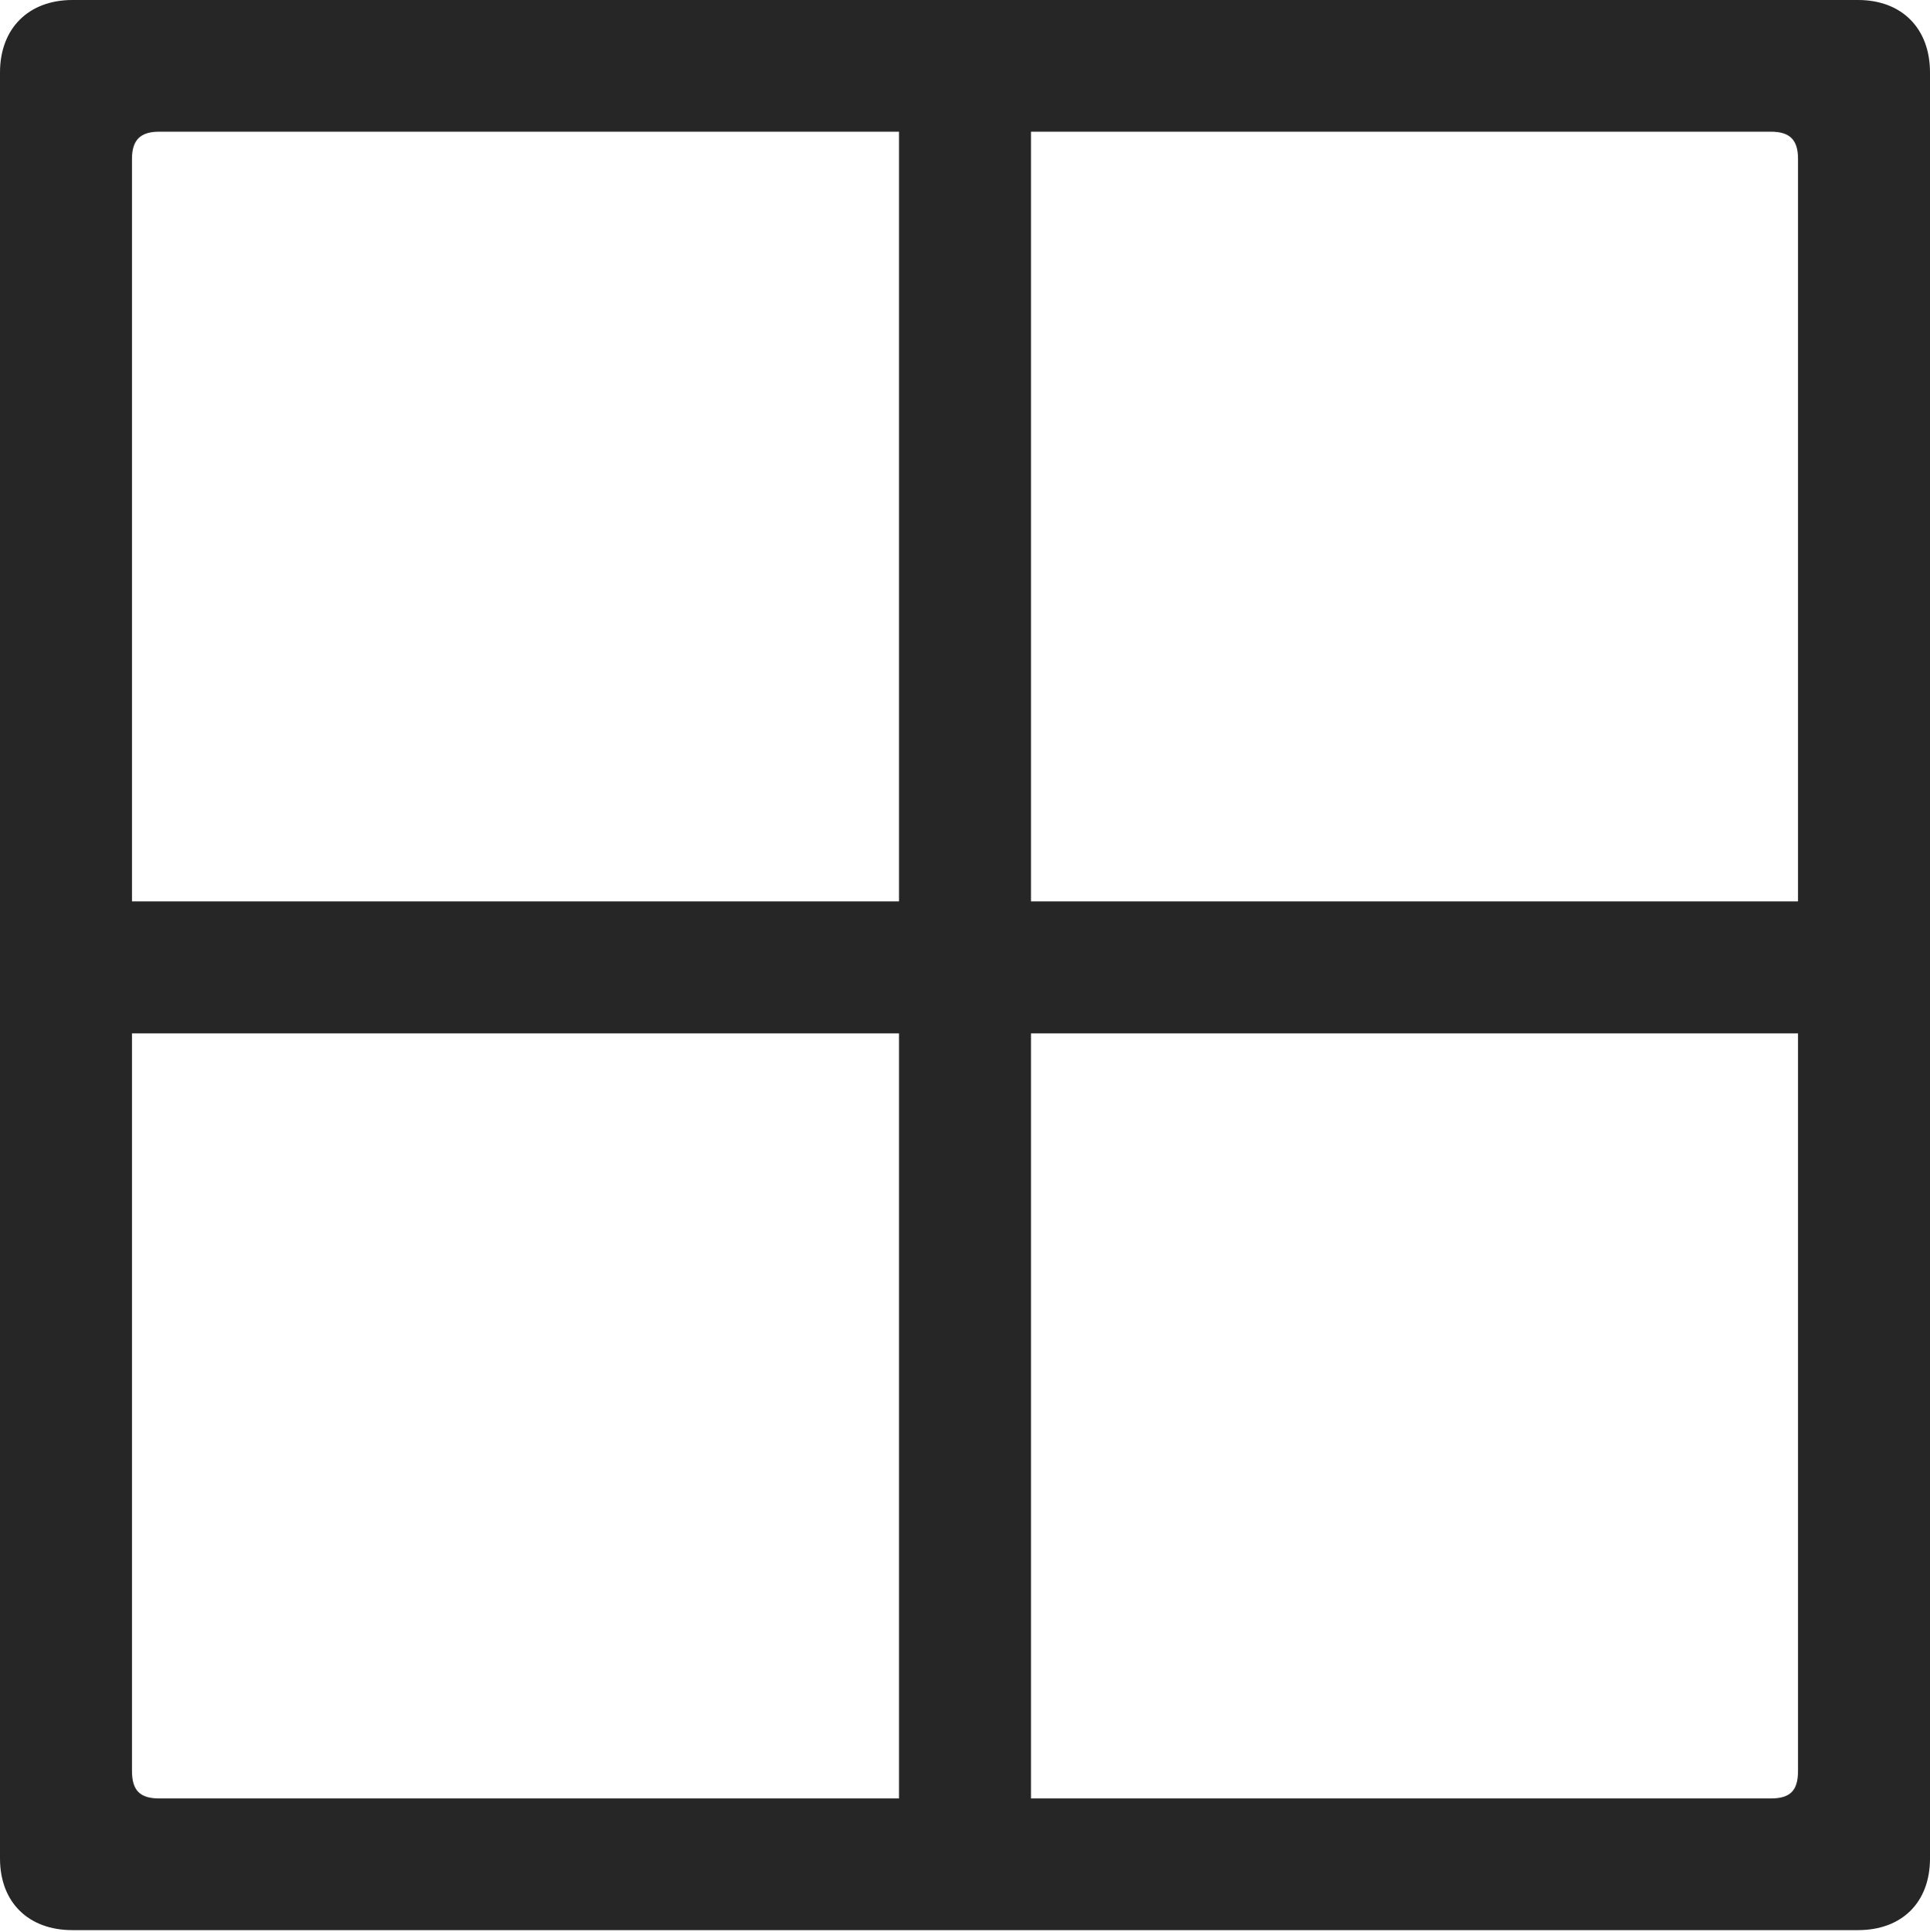 <?xml version="1.0" encoding="UTF-8"?>
<!--Generator: Apple Native CoreSVG 232.5-->
<!DOCTYPE svg
PUBLIC "-//W3C//DTD SVG 1.1//EN"
       "http://www.w3.org/Graphics/SVG/1.1/DTD/svg11.dtd">
<svg version="1.1" xmlns="http://www.w3.org/2000/svg" xmlns:xlink="http://www.w3.org/1999/xlink" width="88.409" height="88.477">
 <g>
  <rect height="88.477" opacity="0" width="88.409" x="0" y="0"/>
  <path d="M3.167 47.325L41.182 47.325L41.182 85.34L47.227 85.34L47.227 47.325L85.243 47.325L85.243 41.28L47.227 41.28L47.227 3.264L41.182 3.264L41.182 41.28L3.167 41.28ZM0 85.112C0 87.123 1.305 88.394 3.316 88.394L85.112 88.394C87.123 88.394 88.409 87.123 88.409 85.112L88.409 3.316C88.409 1.305 87.123 0 85.112 0L3.316 0C1.305 0 0 1.305 0 3.316ZM6.045 81.1L6.045 7.279C6.045 6.42 6.42 6.03 7.294 6.03L81.115 6.03C82.007 6.03 82.364 6.42 82.364 7.279L82.364 81.1C82.364 82.007 82.007 82.364 81.115 82.364L7.294 82.364C6.42 82.364 6.045 82.007 6.045 81.1Z" fill="#000000" fill-opacity="0.85"/>
 </g>
</svg>
